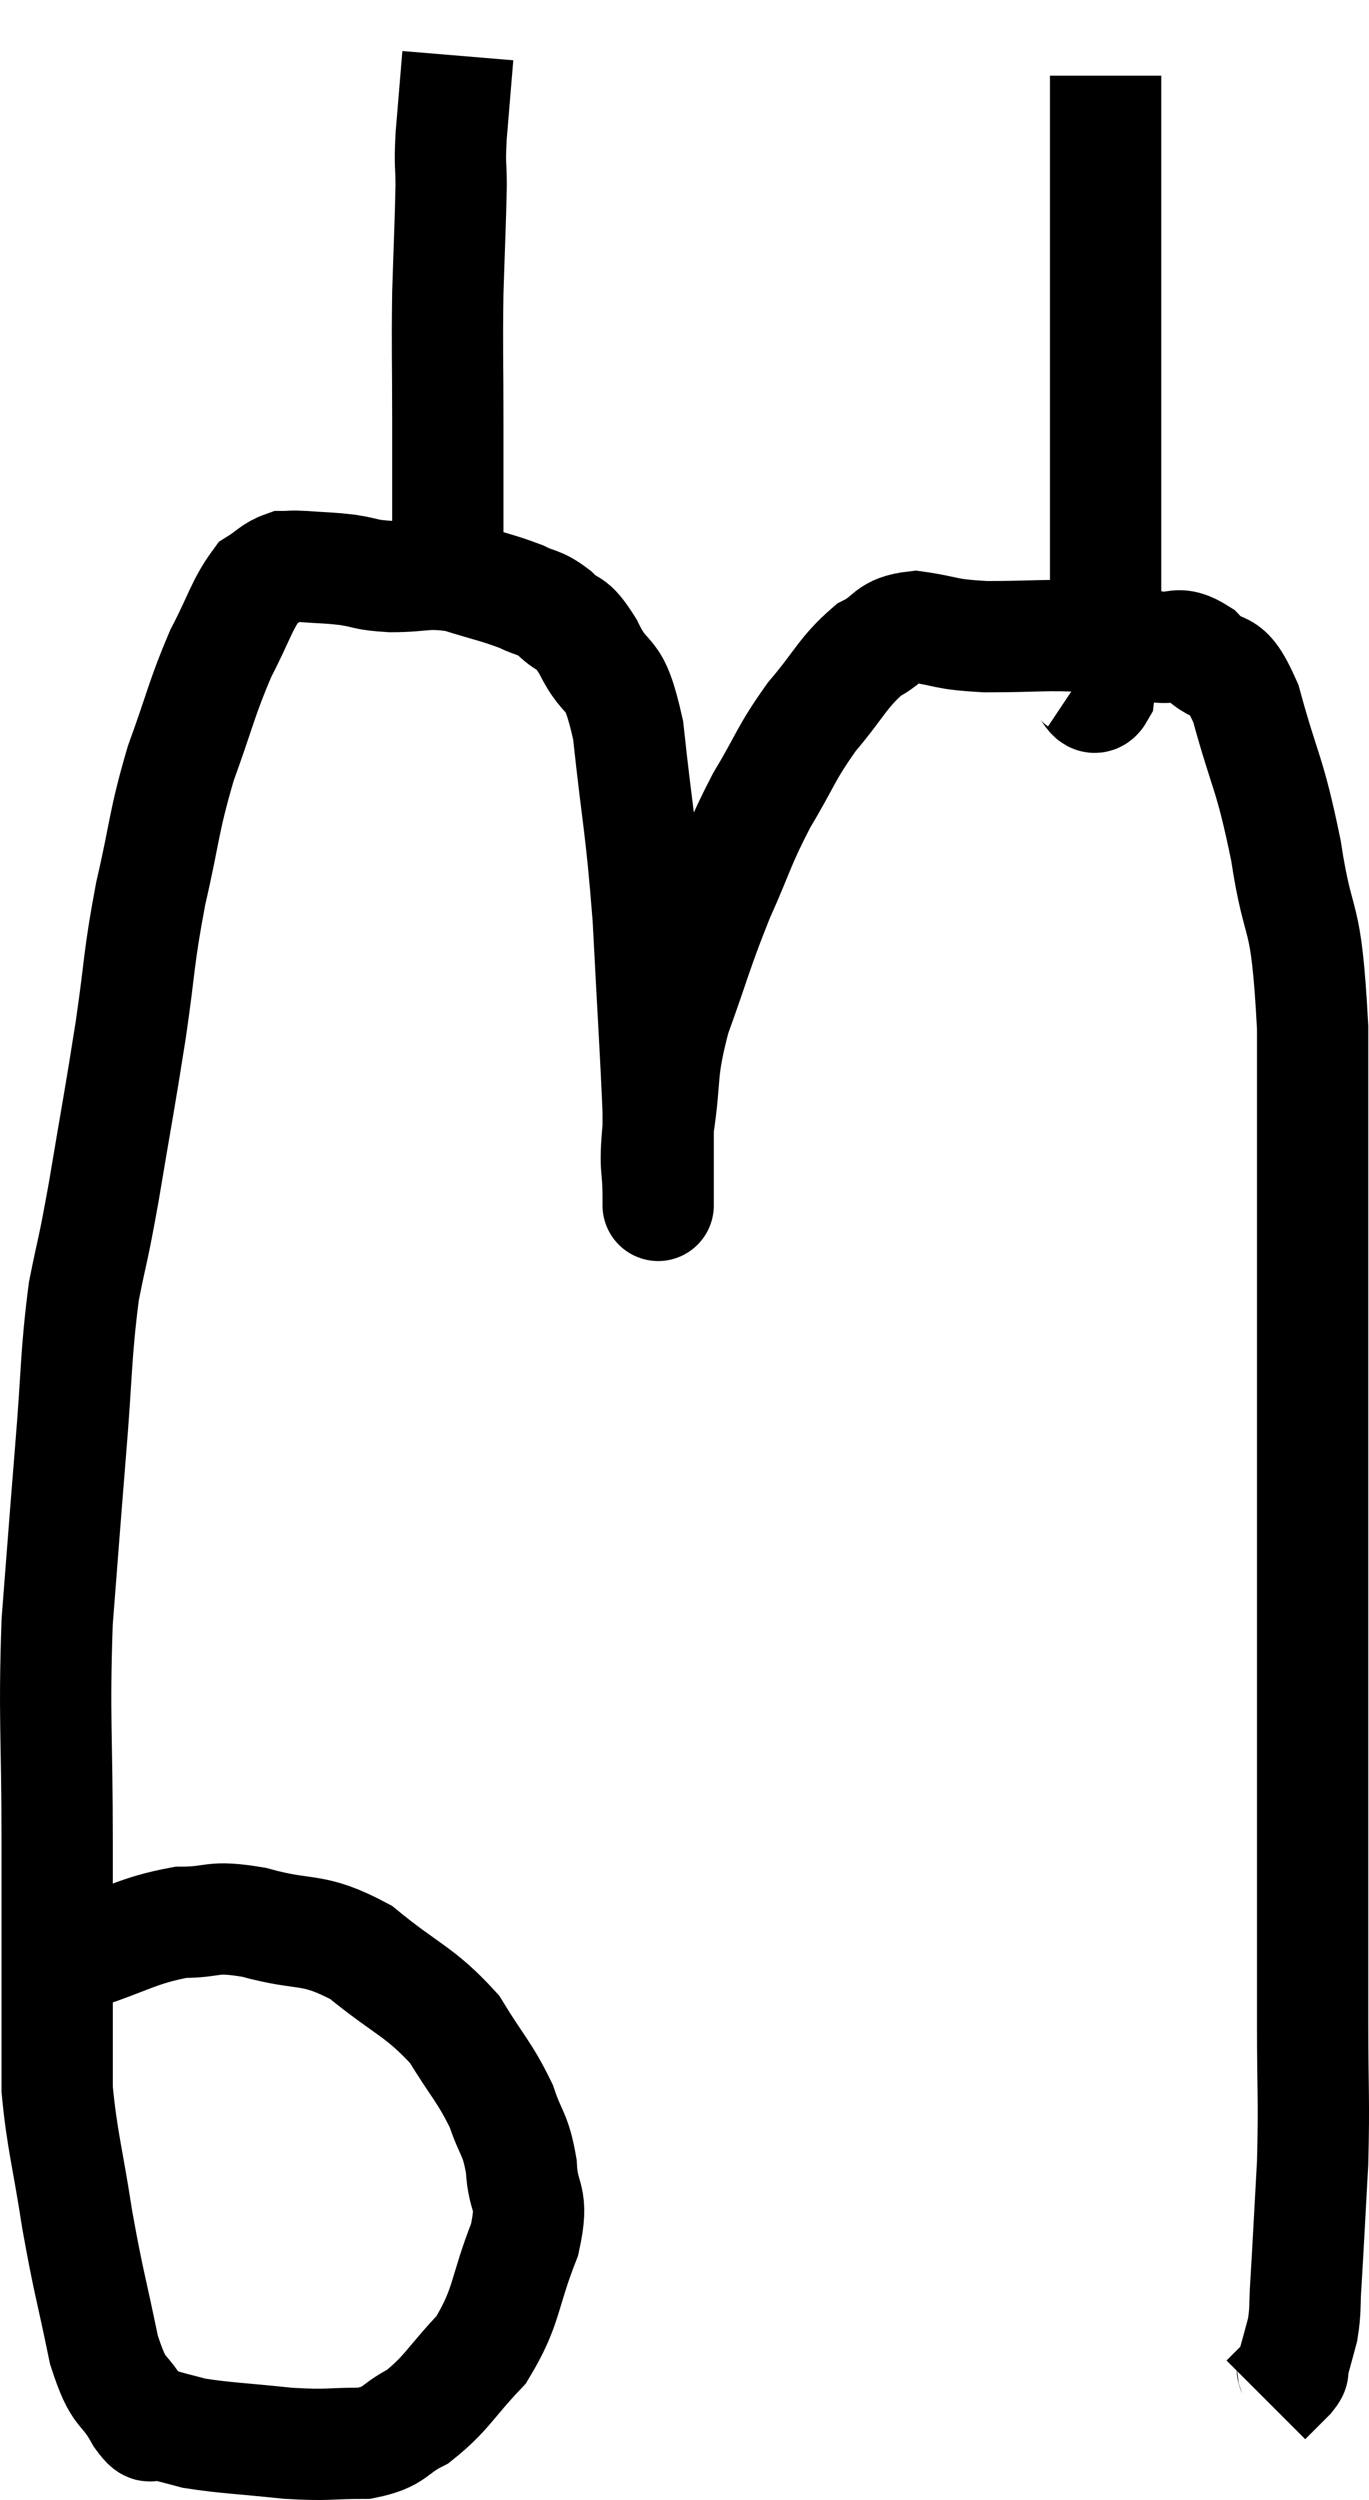 <svg xmlns="http://www.w3.org/2000/svg" viewBox="8.273 0.68 24.6 44.92" width="24.6" height="44.92"><path d="M 9.66 35.82 C 10.59 35.52, 10.725 35.37, 11.52 35.22 C 12.18 35.22, 12.03 35.085, 12.84 35.22 C 13.8 35.49, 13.86 35.28, 14.76 35.76 C 15.6 36.45, 15.81 36.45, 16.44 37.14 C 16.86 37.83, 16.98 37.905, 17.28 38.52 C 17.46 39.06, 17.535 39, 17.64 39.6 C 17.67 40.26, 17.88 40.095, 17.7 40.92 C 17.31 41.91, 17.4 42.105, 16.92 42.9 C 16.35 43.5, 16.305 43.68, 15.78 44.1 C 15.3 44.34, 15.405 44.46, 14.82 44.58 C 14.13 44.58, 14.205 44.625, 13.44 44.58 C 12.6 44.49, 12.345 44.49, 11.76 44.4 C 11.43 44.31, 11.34 44.295, 11.1 44.22 C 10.95 44.16, 11.04 44.43, 10.8 44.1 C 10.47 43.5, 10.425 43.785, 10.14 42.9 C 9.9 41.73, 9.87 41.73, 9.66 40.56 C 9.48 39.39, 9.39 39.15, 9.3 38.22 C 9.3 37.53, 9.3 37.95, 9.3 36.84 C 9.3 35.31, 9.3 35.535, 9.3 33.78 C 9.3 31.8, 9.24 31.575, 9.3 29.82 C 9.42 28.29, 9.42 28.245, 9.54 26.76 C 9.66 25.32, 9.63 25.05, 9.78 23.88 C 9.96 22.98, 9.93 23.25, 10.14 22.08 C 10.38 20.64, 10.41 20.535, 10.62 19.2 C 10.8 17.97, 10.755 17.94, 10.98 16.74 C 11.25 15.57, 11.205 15.48, 11.52 14.4 C 11.88 13.41, 11.895 13.23, 12.24 12.42 C 12.57 11.79, 12.615 11.55, 12.9 11.16 C 13.14 11.01, 13.17 10.935, 13.38 10.86 C 13.56 10.86, 13.455 10.845, 13.74 10.86 C 14.13 10.89, 14.13 10.875, 14.52 10.92 C 14.91 10.98, 14.805 11.01, 15.3 11.04 C 15.9 11.04, 15.915 10.95, 16.5 11.04 C 17.07 11.22, 17.205 11.235, 17.64 11.4 C 17.94 11.55, 17.94 11.475, 18.24 11.7 C 18.54 12, 18.51 11.775, 18.84 12.3 C 19.2 13.05, 19.29 12.585, 19.56 13.8 C 19.74 15.48, 19.785 15.45, 19.92 17.16 C 20.01 18.9, 20.055 19.575, 20.1 20.64 C 20.1 21.03, 20.1 21.075, 20.1 21.42 C 20.1 21.72, 20.1 21.825, 20.1 22.02 C 20.1 22.11, 20.1 22.155, 20.1 22.2 C 20.1 22.2, 20.1 22.515, 20.1 22.2 C 20.1 21.57, 20.025 21.75, 20.1 20.94 C 20.25 19.95, 20.13 19.995, 20.4 18.96 C 20.79 17.88, 20.79 17.775, 21.18 16.8 C 21.57 15.93, 21.54 15.87, 21.96 15.06 C 22.41 14.31, 22.38 14.235, 22.86 13.56 C 23.37 12.96, 23.415 12.765, 23.88 12.36 C 24.3 12.15, 24.195 12, 24.72 11.94 C 25.35 12.03, 25.2 12.075, 25.98 12.12 C 26.91 12.12, 27.075 12.075, 27.84 12.12 C 28.44 12.21, 28.545 12.225, 29.04 12.3 C 29.43 12.36, 29.415 12.165, 29.82 12.42 C 30.24 12.87, 30.27 12.435, 30.66 13.32 C 31.02 14.64, 31.08 14.505, 31.38 15.96 C 31.62 17.55, 31.74 16.875, 31.86 19.14 C 31.86 22.08, 31.86 21.825, 31.86 25.02 C 31.86 28.47, 31.86 28.92, 31.86 31.92 C 31.86 34.47, 31.86 35.115, 31.86 37.02 C 31.86 38.28, 31.89 38.37, 31.86 39.54 C 31.8 40.62, 31.785 40.95, 31.74 41.7 C 31.71 42.12, 31.74 42.165, 31.68 42.54 C 31.59 42.87, 31.56 42.99, 31.5 43.2 C 31.47 43.29, 31.56 43.23, 31.44 43.38 L 31.02 43.8" fill="none" stroke="black" stroke-width="2"></path><path d="M 16.32 10.92 C 16.32 9.57, 16.32 9.465, 16.32 8.22 C 16.32 7.08, 16.305 6.99, 16.32 5.94 C 16.35 4.98, 16.365 4.725, 16.38 4.02 C 16.38 3.57, 16.35 3.705, 16.38 3.12 C 16.44 2.4, 16.47 2.04, 16.5 1.68 C 16.5 1.68, 16.5 1.68, 16.5 1.68 C 16.5 1.68, 16.5 1.68, 16.5 1.68 L 16.5 1.68" fill="none" stroke="black" stroke-width="2"></path><path d="M 27.66 12.9 C 27.84 13.02, 27.9 13.35, 28.02 13.14 C 28.08 12.6, 28.11 12.9, 28.14 12.06 C 28.14 10.92, 28.14 11.085, 28.14 9.78 C 28.14 8.31, 28.14 7.905, 28.14 6.84 C 28.14 6.18, 28.14 6.12, 28.14 5.52 C 28.14 4.98, 28.14 4.98, 28.14 4.44 C 28.14 3.9, 28.14 3.96, 28.14 3.36 C 28.14 2.7, 28.14 2.37, 28.14 2.04 C 28.14 2.04, 28.14 2.04, 28.14 2.04 L 28.14 2.04" fill="none" stroke="black" stroke-width="2"></path></svg>
